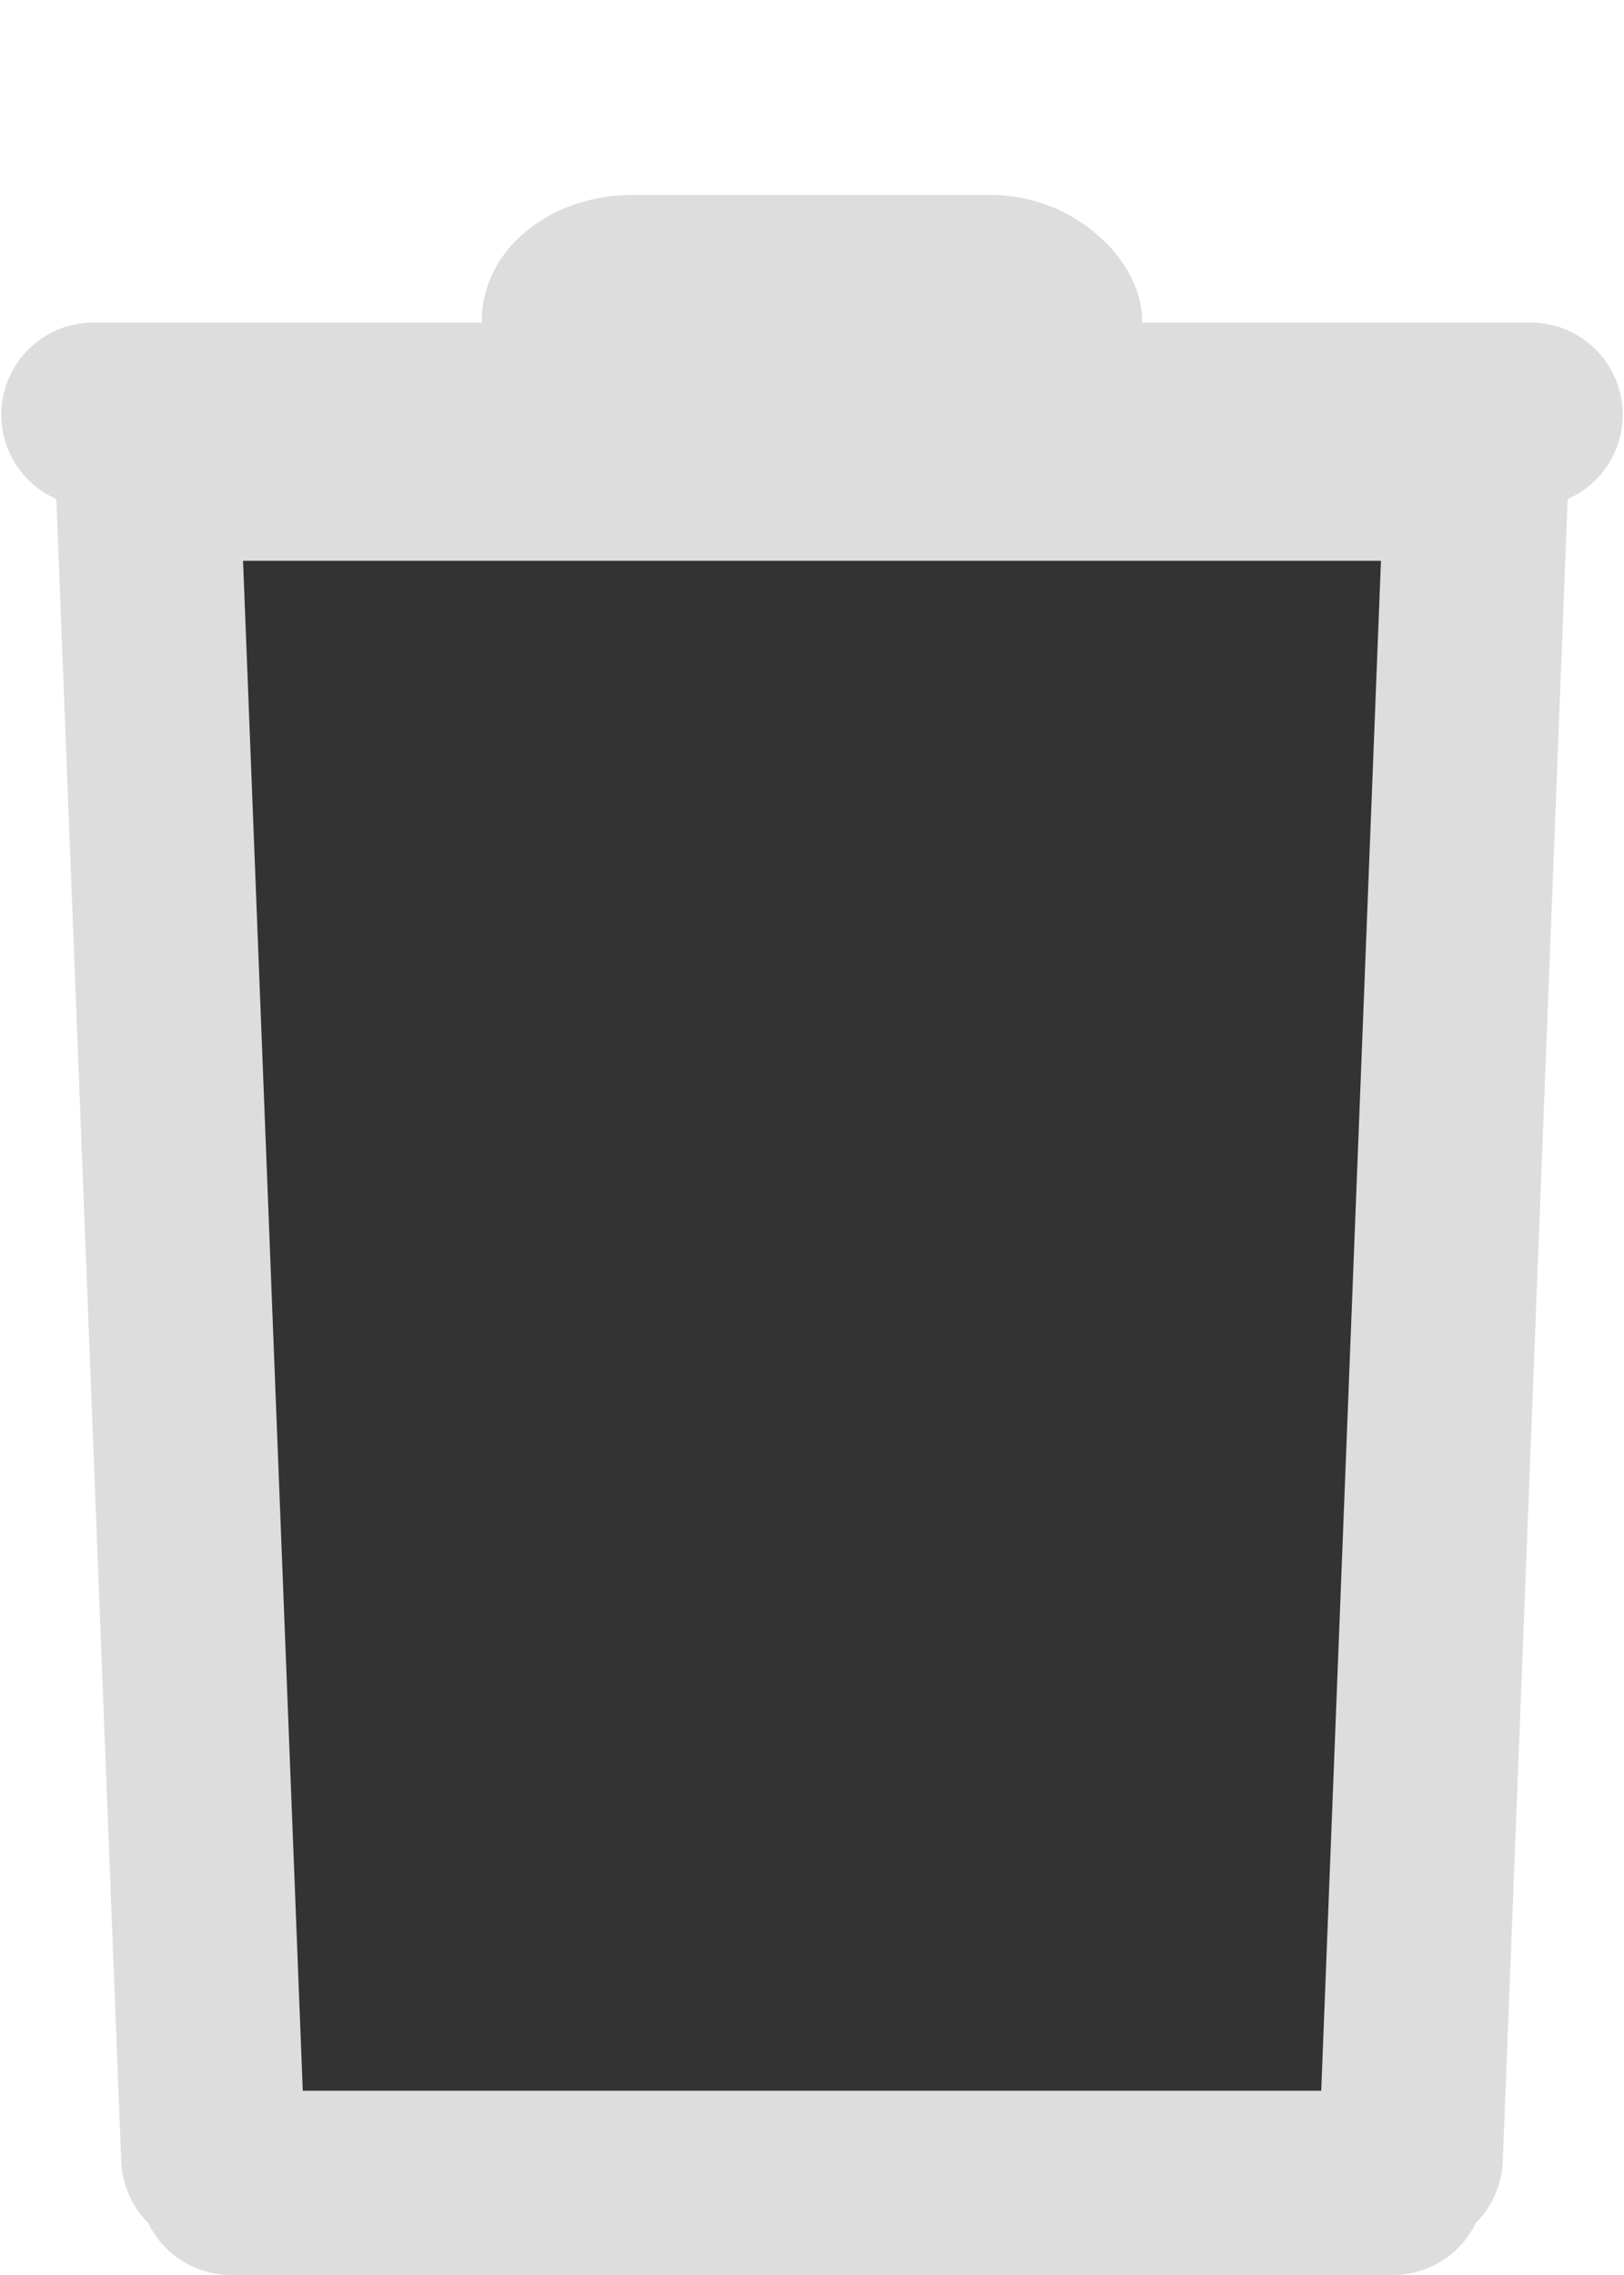 <?xml version="1.0" encoding="UTF-8" standalone="no"?>
<svg
   xmlns:dc="http://purl.org/dc/elements/1.1/"
   xmlns:cc="http://creativecommons.org/ns#"
   xmlns:rdf="http://www.w3.org/1999/02/22-rdf-syntax-ns#"
   xmlns:svg="http://www.w3.org/2000/svg"
   xmlns="http://www.w3.org/2000/svg"
   xmlns:sodipodi="http://sodipodi.sourceforge.net/DTD/sodipodi-0.dtd"
   xmlns:inkscape="http://www.inkscape.org/namespaces/inkscape"
   width="10"
   height="14"
   version="1.1"
   id="svg939"
   sodipodi:docname="icon-trashcan-black.svg"
   inkscape:version="0.92.3 (2405546, 2018-03-11)">
  <defs
     id="defs943">
    <defs
       id="defs911">
      <linearGradient
         y2="1"
         x2="1"
         y1="0"
         x1="0"
         id="grad1">
        <stop
           id="stop906"
           style="stop-color:#5b8805;stop-opacity:1"
           offset="0%" />
        <stop
           id="stop908"
           style="stop-color:#5b8805;stop-opacity:0"
           offset="100%" />
      </linearGradient>
    </defs>
  </defs>
  <sodipodi:namedview
     pagecolor="#ffffff"
     bordercolor="#666666"
     borderopacity="1"
     objecttolerance="10"
     gridtolerance="10"
     guidetolerance="10"
     inkscape:pageopacity="0"
     inkscape:pageshadow="2"
     inkscape:window-width="1879"
     inkscape:window-height="1025"
     id="namedview941"
     showgrid="false"
     inkscape:zoom="31.829234"
     inkscape:cx="2.3922494"
     inkscape:cy="2.7918702"
     inkscape:window-x="41"
     inkscape:window-y="27"
     inkscape:window-maximized="1"
     inkscape:current-layer="layer1" />
  <!-- Created with SVG-edit - http://svg-edit.googlecode.com/ -->
  <g
     inkscape:groupmode="layer"
     id="layer1"
     inkscape:label="Can"
     transform="translate(0,-14)">
    <path
       style="opacity:1;vector-effect:none;fill:#333333;fill-opacity:1;stroke:none;stroke-width:0.189;stroke-linecap:square;stroke-linejoin:round;stroke-miterlimit:4;stroke-dasharray:none;stroke-dashoffset:0;stroke-opacity:1"
       d="m 1.758,16.84 h 6.45 c 0.338,0 0.61,0.334 0.61,0.749 v 9.049 c 0,0.415 -0.272,0.749 -0.61,0.749 H 1.758 c -0.338,0 -0.61,-0.334 -0.61,-0.749 v -9.049 c 0,-0.415 0.272,-0.749 0.61,-0.749 z"
       id="rect861"
       inkscape:connector-curvature="0" />
    <g
       id="g837">
      <line
         x1="0.575"
         y1="16.552"
         x2="9.425"
         y2="16.552"
         style="fill:#4d4d4d;fill-opacity:1;stroke:#dddddd;stroke-width:1.134;stroke-linecap:round;stroke-opacity:1"
         id="line922" />
      <rect
         x="3.156"
         y="15.389"
         rx="0.737"
         ry="0.776"
         width="3.687"
         height="1.163"
         style="fill:#dddddd;fill-opacity:1;stroke:#dddddd;stroke-width:0.378;stroke-opacity:1"
         id="rect924" />
      <path
         d="M 1.423,27.433 H 8.577 M 9.093,16.884 8.687,27.278 M 0.907,16.884 1.313,27.278 M 0.907,16.884 h 8.186"
         style="fill:none;fill-opacity:1;stroke:#dddddd;stroke-width:1.134;stroke-linecap:round;stroke-opacity:1;stroke-miterlimit:4;stroke-dasharray:none"
         id="line931" />
    </g>
  </g>
</svg>
<!--
  -->

